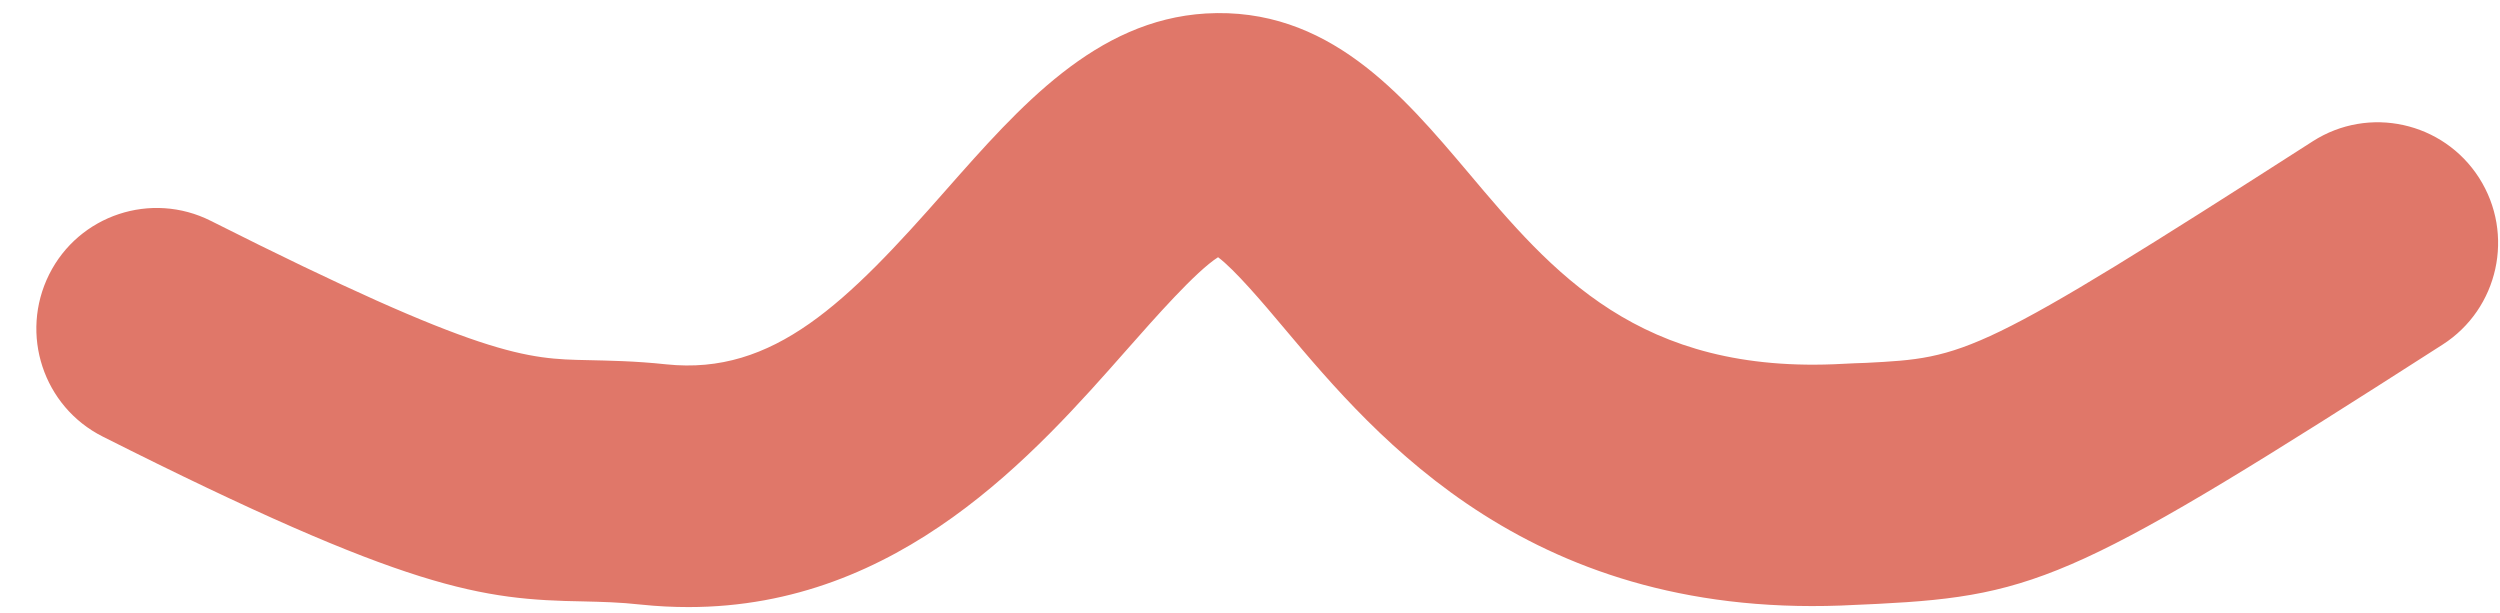 <svg width="53" height="13" viewBox="0 0 53 13" fill="none" xmlns="http://www.w3.org/2000/svg">
<path d="M14.599 12.87C14.271 12.87 13.937 12.854 13.594 12.818C13.125 12.766 12.755 12.76 12.37 12.75C10.213 12.713 8.682 12.531 2.177 9.255C0.917 8.62 0.411 7.083 1.042 5.818C1.672 4.557 3.208 4.047 4.469 4.682C10.25 7.594 11.177 7.609 12.463 7.635C12.896 7.646 13.443 7.651 14.125 7.724C16.406 7.963 17.958 6.417 20.062 4.021C21.62 2.255 23.229 0.427 25.562 0.286C28.151 0.135 29.729 2.005 31.125 3.656C32.906 5.771 34.745 7.953 39.073 7.713C39.245 7.703 39.406 7.698 39.557 7.693C41.672 7.583 41.896 7.573 49.031 2.995C50.219 2.234 51.797 2.583 52.557 3.771C53.318 4.963 52.969 6.547 51.781 7.307C44.12 12.219 43.224 12.63 39.812 12.802C39.667 12.807 39.51 12.818 39.349 12.823C32.484 13.203 29.193 9.297 27.229 6.963C26.776 6.422 26.172 5.713 25.823 5.453C25.349 5.755 24.484 6.74 23.891 7.411C21.948 9.615 19.083 12.87 14.599 12.87Z" fill="#E07769"/>
</svg>
